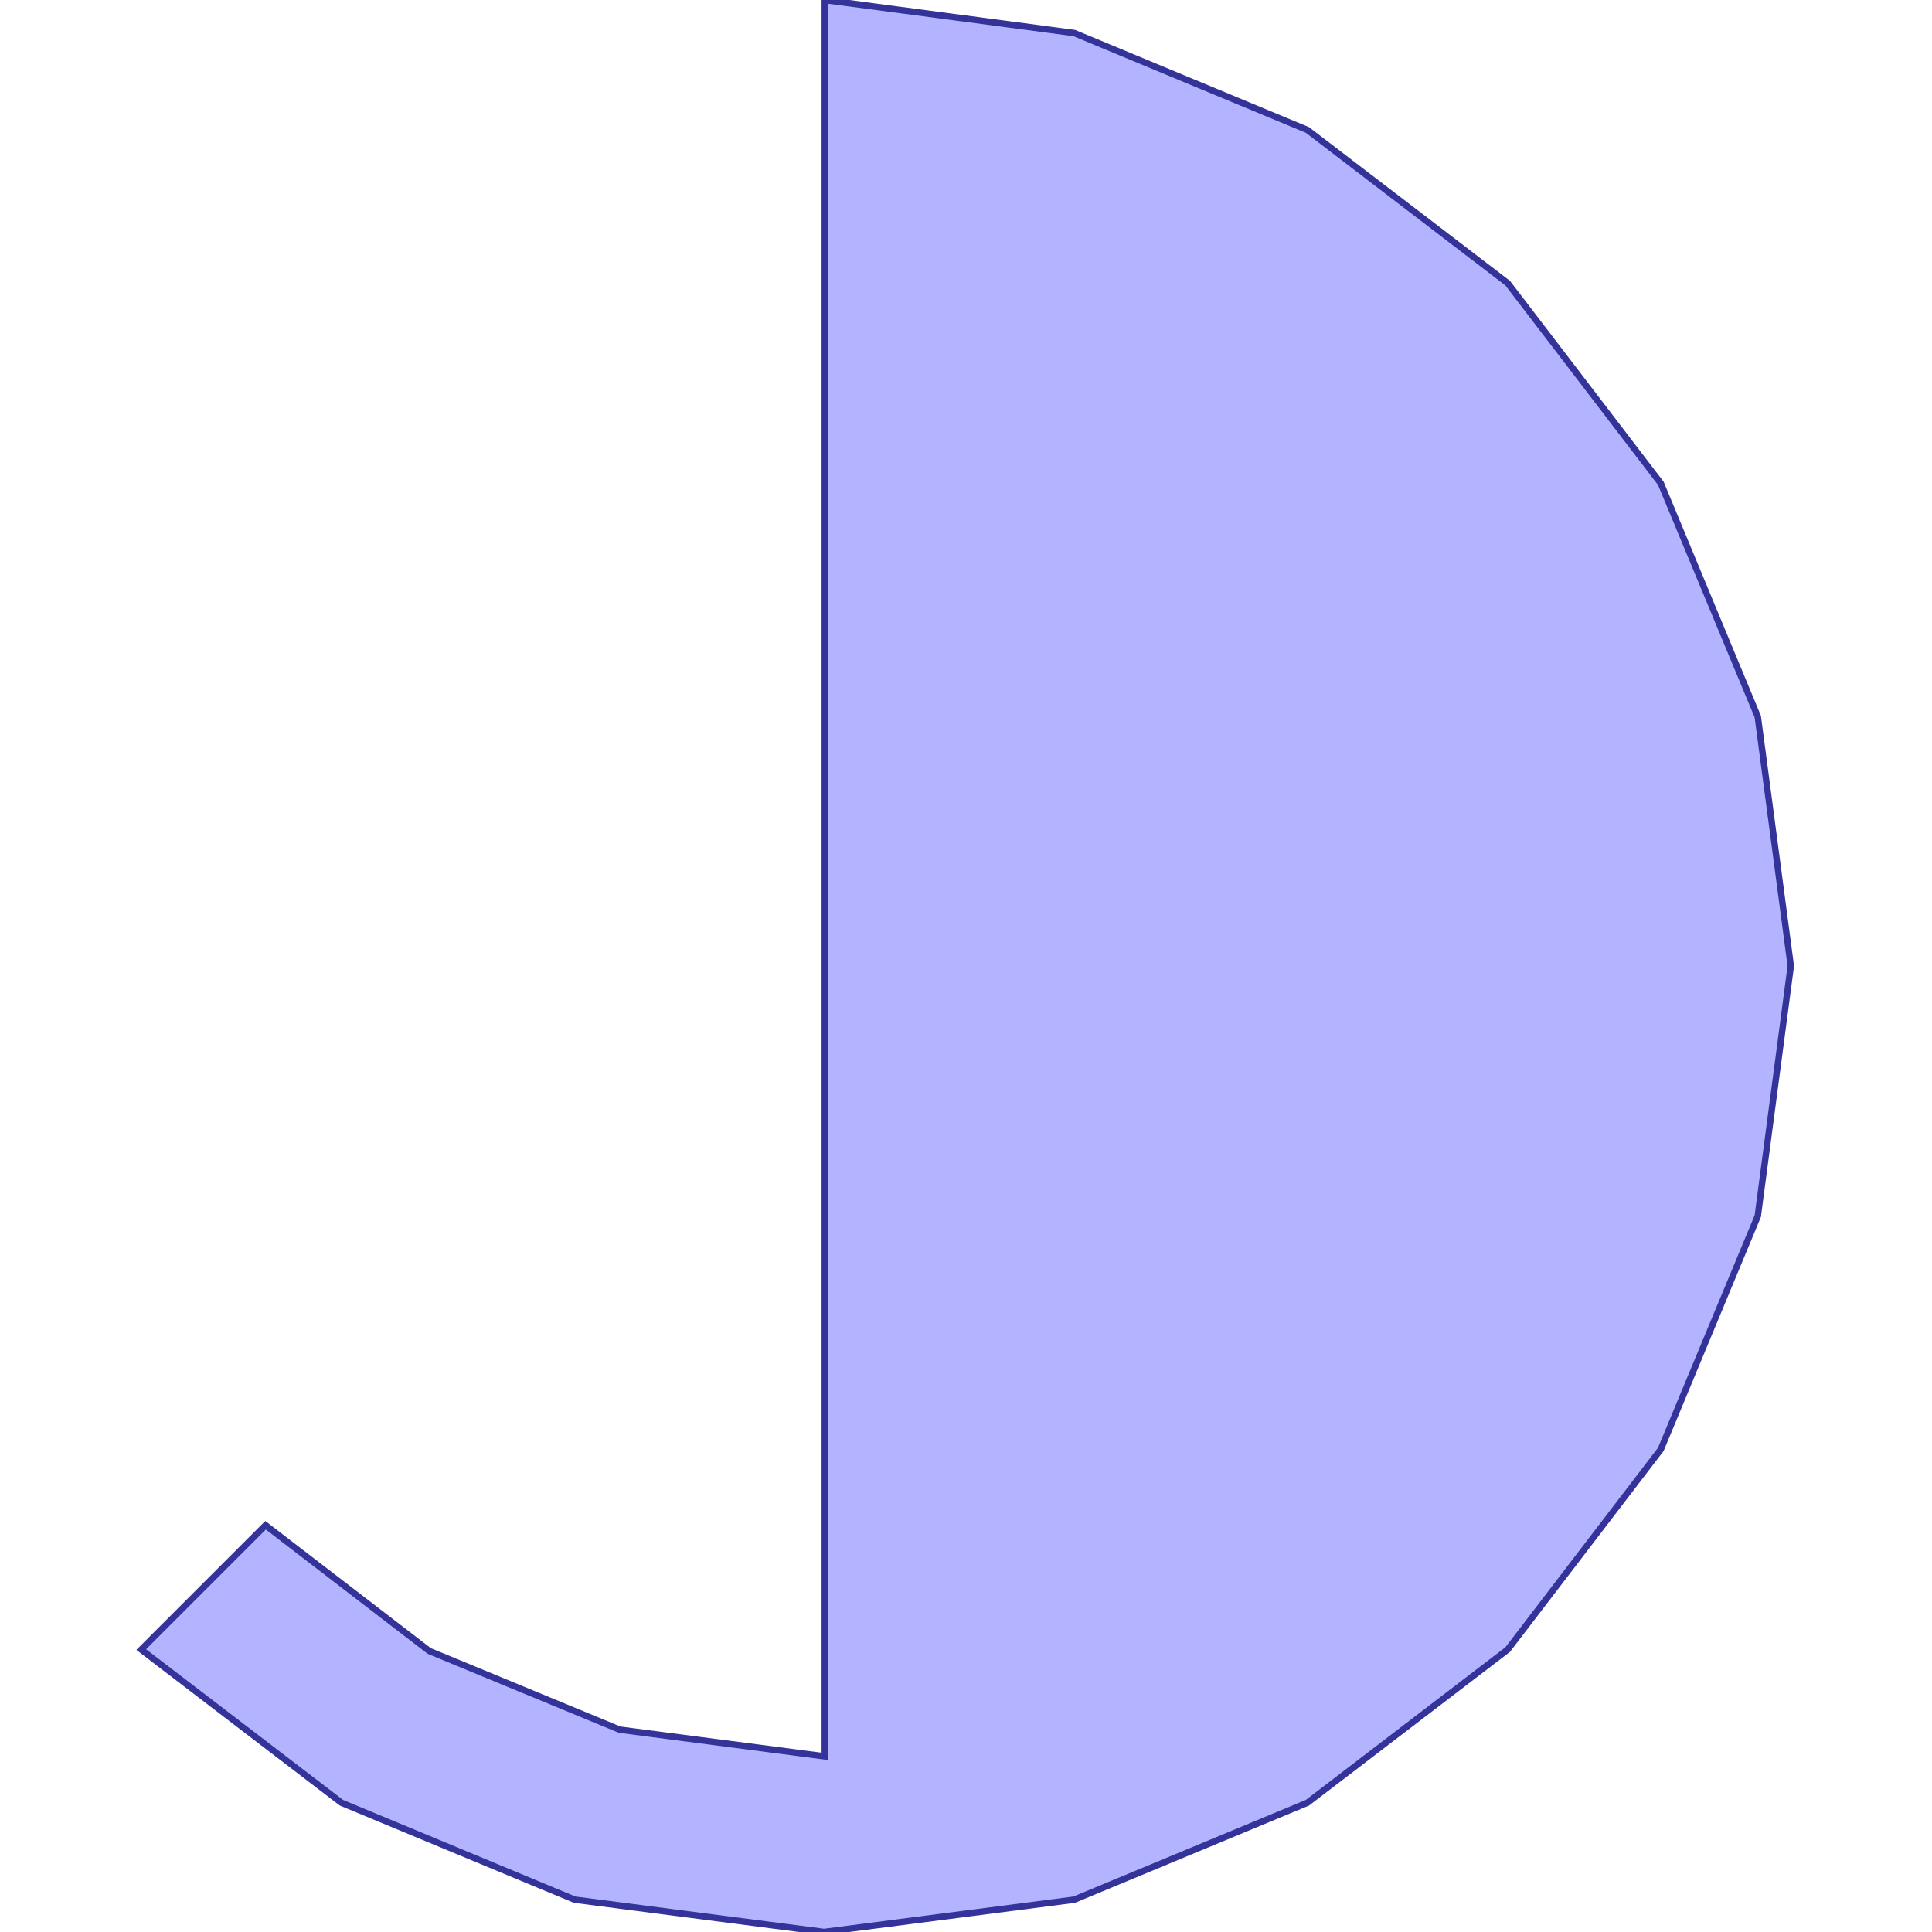 <?xml version="1.0" standalone="no"?>
<!DOCTYPE svg PUBLIC "-//W3C//DTD SVG 1.1//EN"
"http://www.w3.org/Graphics/SVG/1.1/DTD/svg11.dtd">
<svg viewBox="0 0 300 300" version="1.1"
xmlns="http://www.w3.org/2000/svg"
xmlns:xlink="http://www.w3.org/1999/xlink">
<g fill-rule="evenodd"><path d="M 41.236,236.836 L 66.654,256.364 L 96.218,268.582 L 128.073,272.727 L 128.073,150 L 128.073,0 L 166.8,5.127 L 203.018,20.182 L 234.109,43.964 L 257.891,75.055 L 272.945,111.273 L 278.073,150 L 272.945,188.836 L 257.891,225.055 L 234.109,256.145 L 203.018,279.927 L 166.8,294.982 L 127.964,300 L 89.236,294.982 L 53.018,279.927 L 21.927,256.145 L 41.236,236.836 z " style="fill-opacity:0.3;fill:rgb(0,0,255);stroke:rgb(51,51,153);stroke-width:1"/></g>
</svg>
